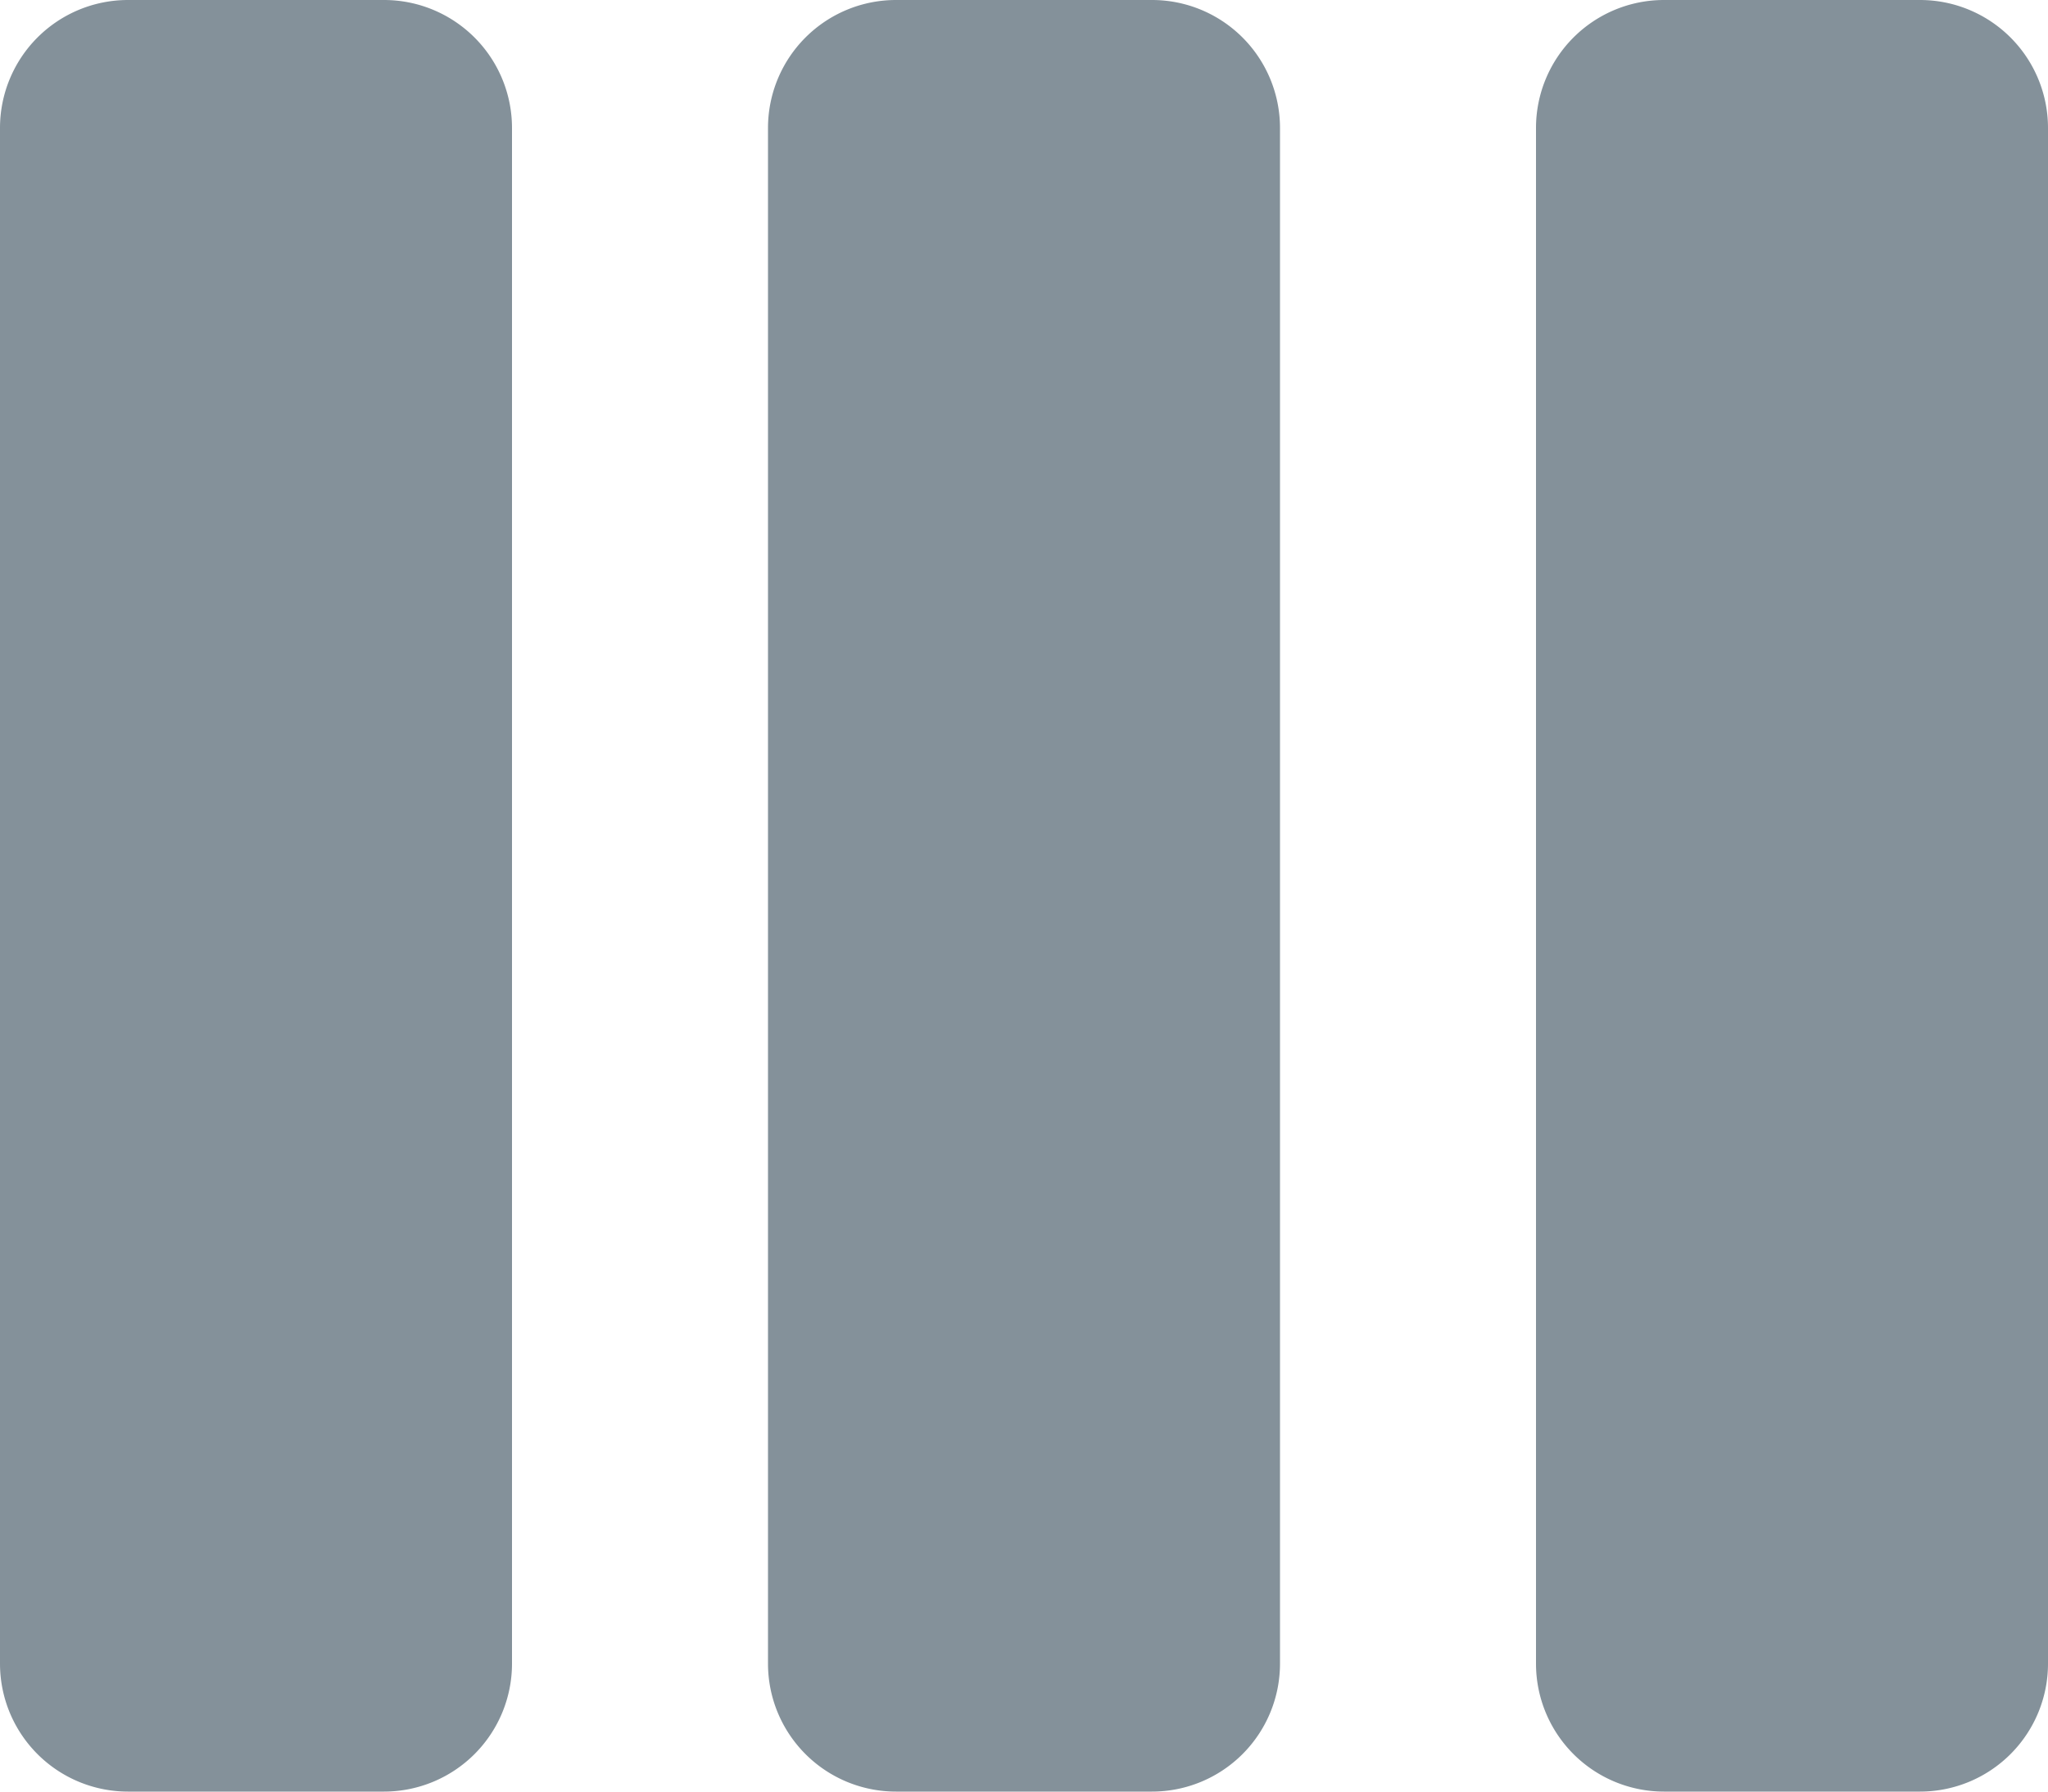 <svg xmlns="http://www.w3.org/2000/svg" width="16" height="14" fill="none"><path fill="#84919A" d="M0 1a1 1 0 0 1 1-1h2a1 1 0 0 1 1 1v12a1 1 0 0 1-1 1H1a1 1 0 0 1-1-1V1Zm6 0a1 1 0 0 1 1-1h2a1 1 0 0 1 1 1v12a1 1 0 0 1-1 1H7a1 1 0 0 1-1-1V1Zm7-1a1 1 0 0 0-1 1v12a1 1 0 0 0 1 1h2a1 1 0 0 0 1-1V1a1 1 0 0 0-1-1h-2Z"/></svg>